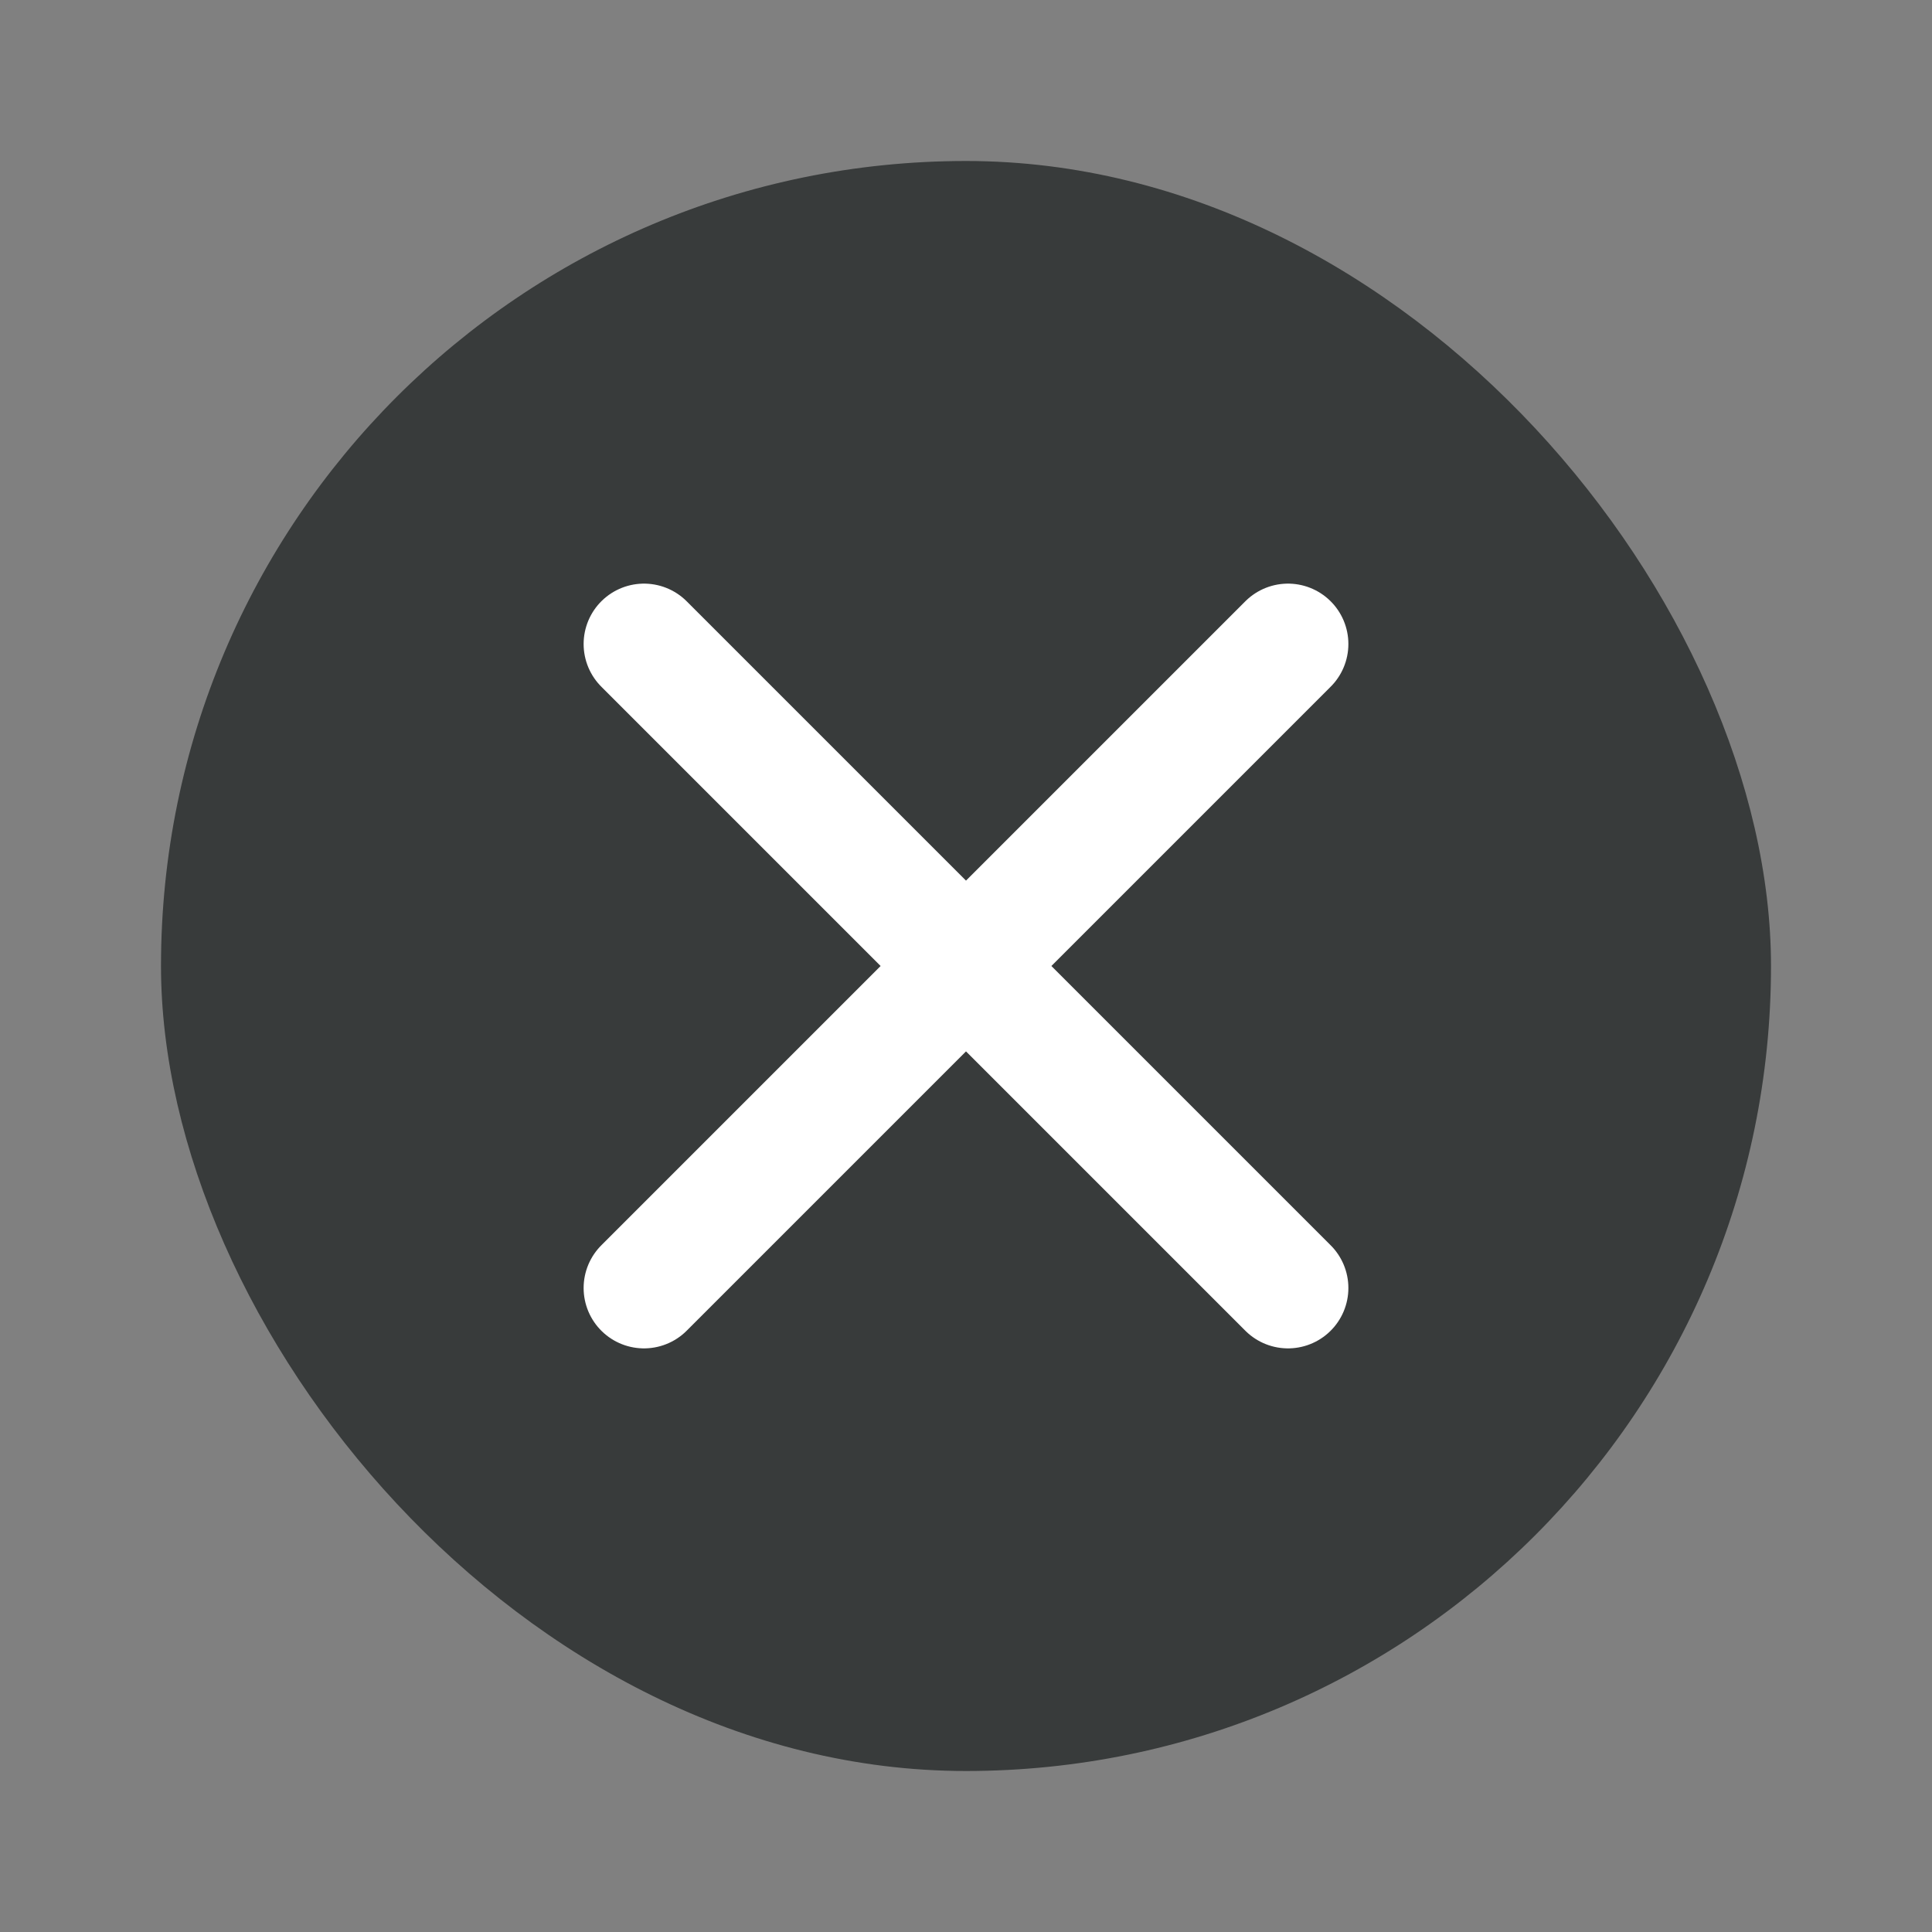 <svg width="24" height="24" viewBox="0 0 24 24" fill="none" xmlns="http://www.w3.org/2000/svg">
<rect x="0" y="0" width="24" height="24" fill="#808080" stroke="none"/>
<rect x="2" y="2" width="20" height="20" rx="10" fill="#121616" fill-opacity="0.65"/>
<path d="M16 8L8 16M16 16L8 8" stroke="white" stroke-width="1.5" stroke-linecap="round"/>
</svg>
